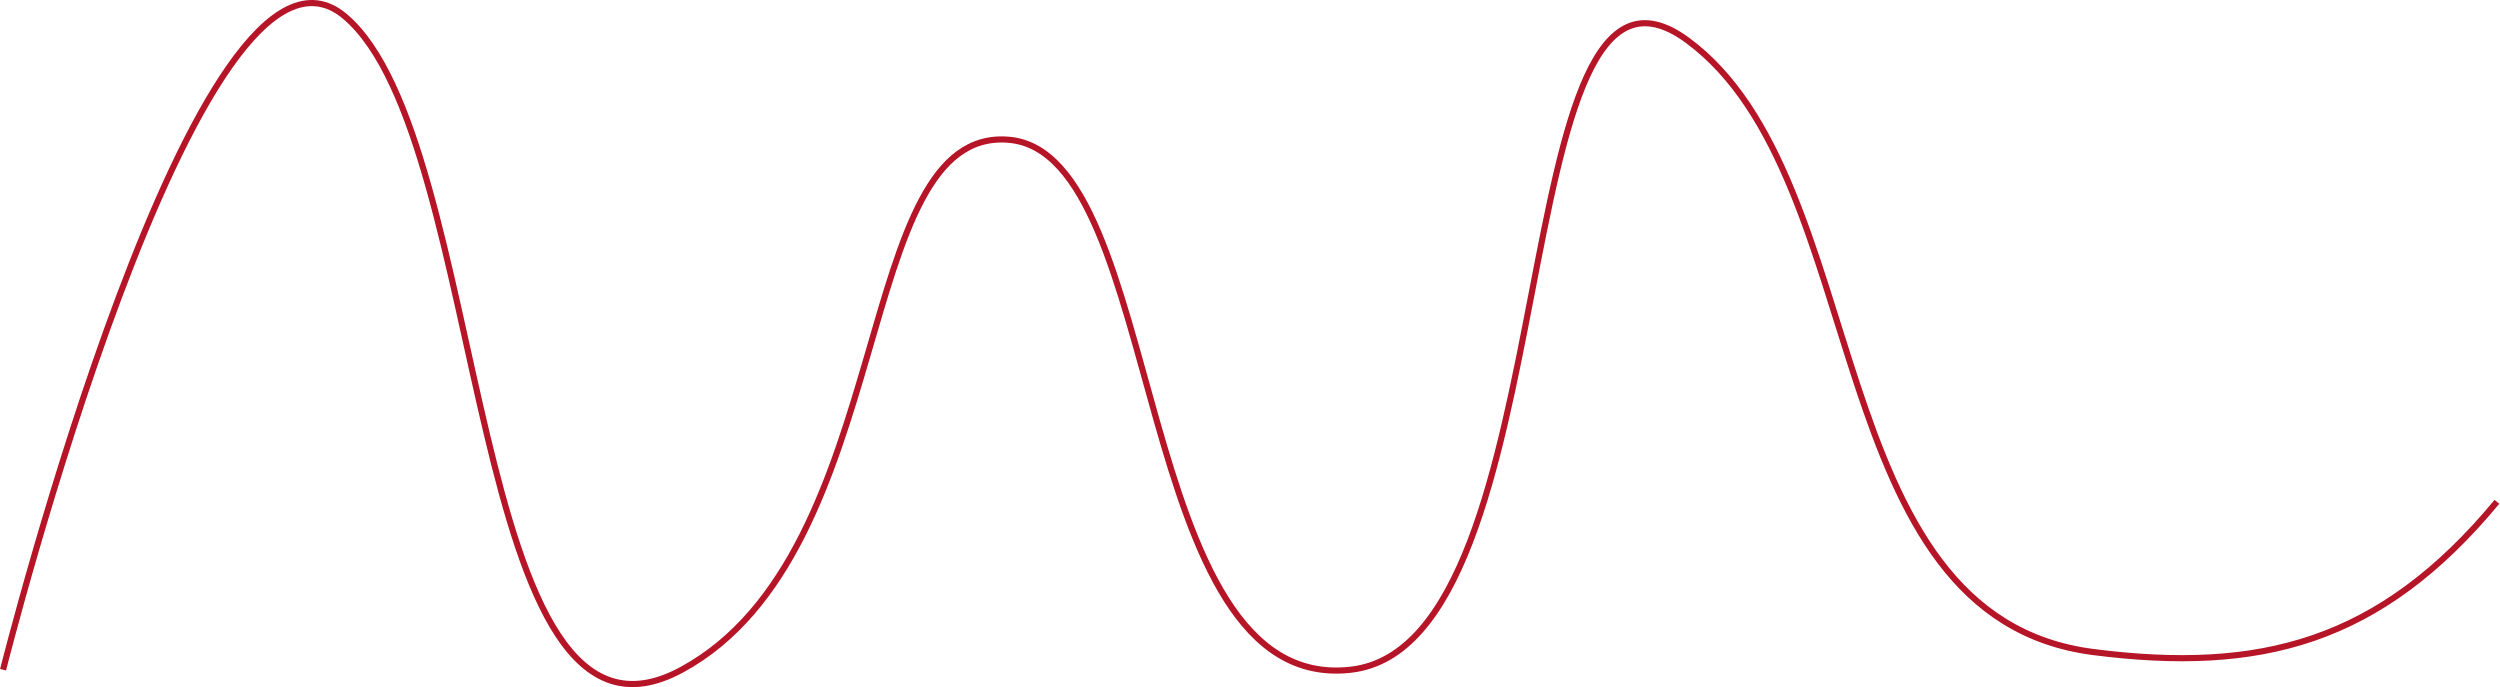 <svg width="815" height="224" viewBox="0 0 815 224" fill="none" xmlns="http://www.w3.org/2000/svg">
<path d="M1 218.332C1 218.332 64.672 -34.902 112.426 5.333C160.18 45.567 151.385 256.847 222.26 218.332C293.135 179.816 277.256 41.123 328.91 45.567C380.565 50.011 368.26 226.479 440.336 218.332C512.412 210.184 488.905 -31.998 550.17 13.183C611.435 58.364 592.331 201.067 682.5 212.577C736.631 219.487 775.797 209.714 814 163.592" stroke="#B61427" stroke-width="2"/>
</svg>
